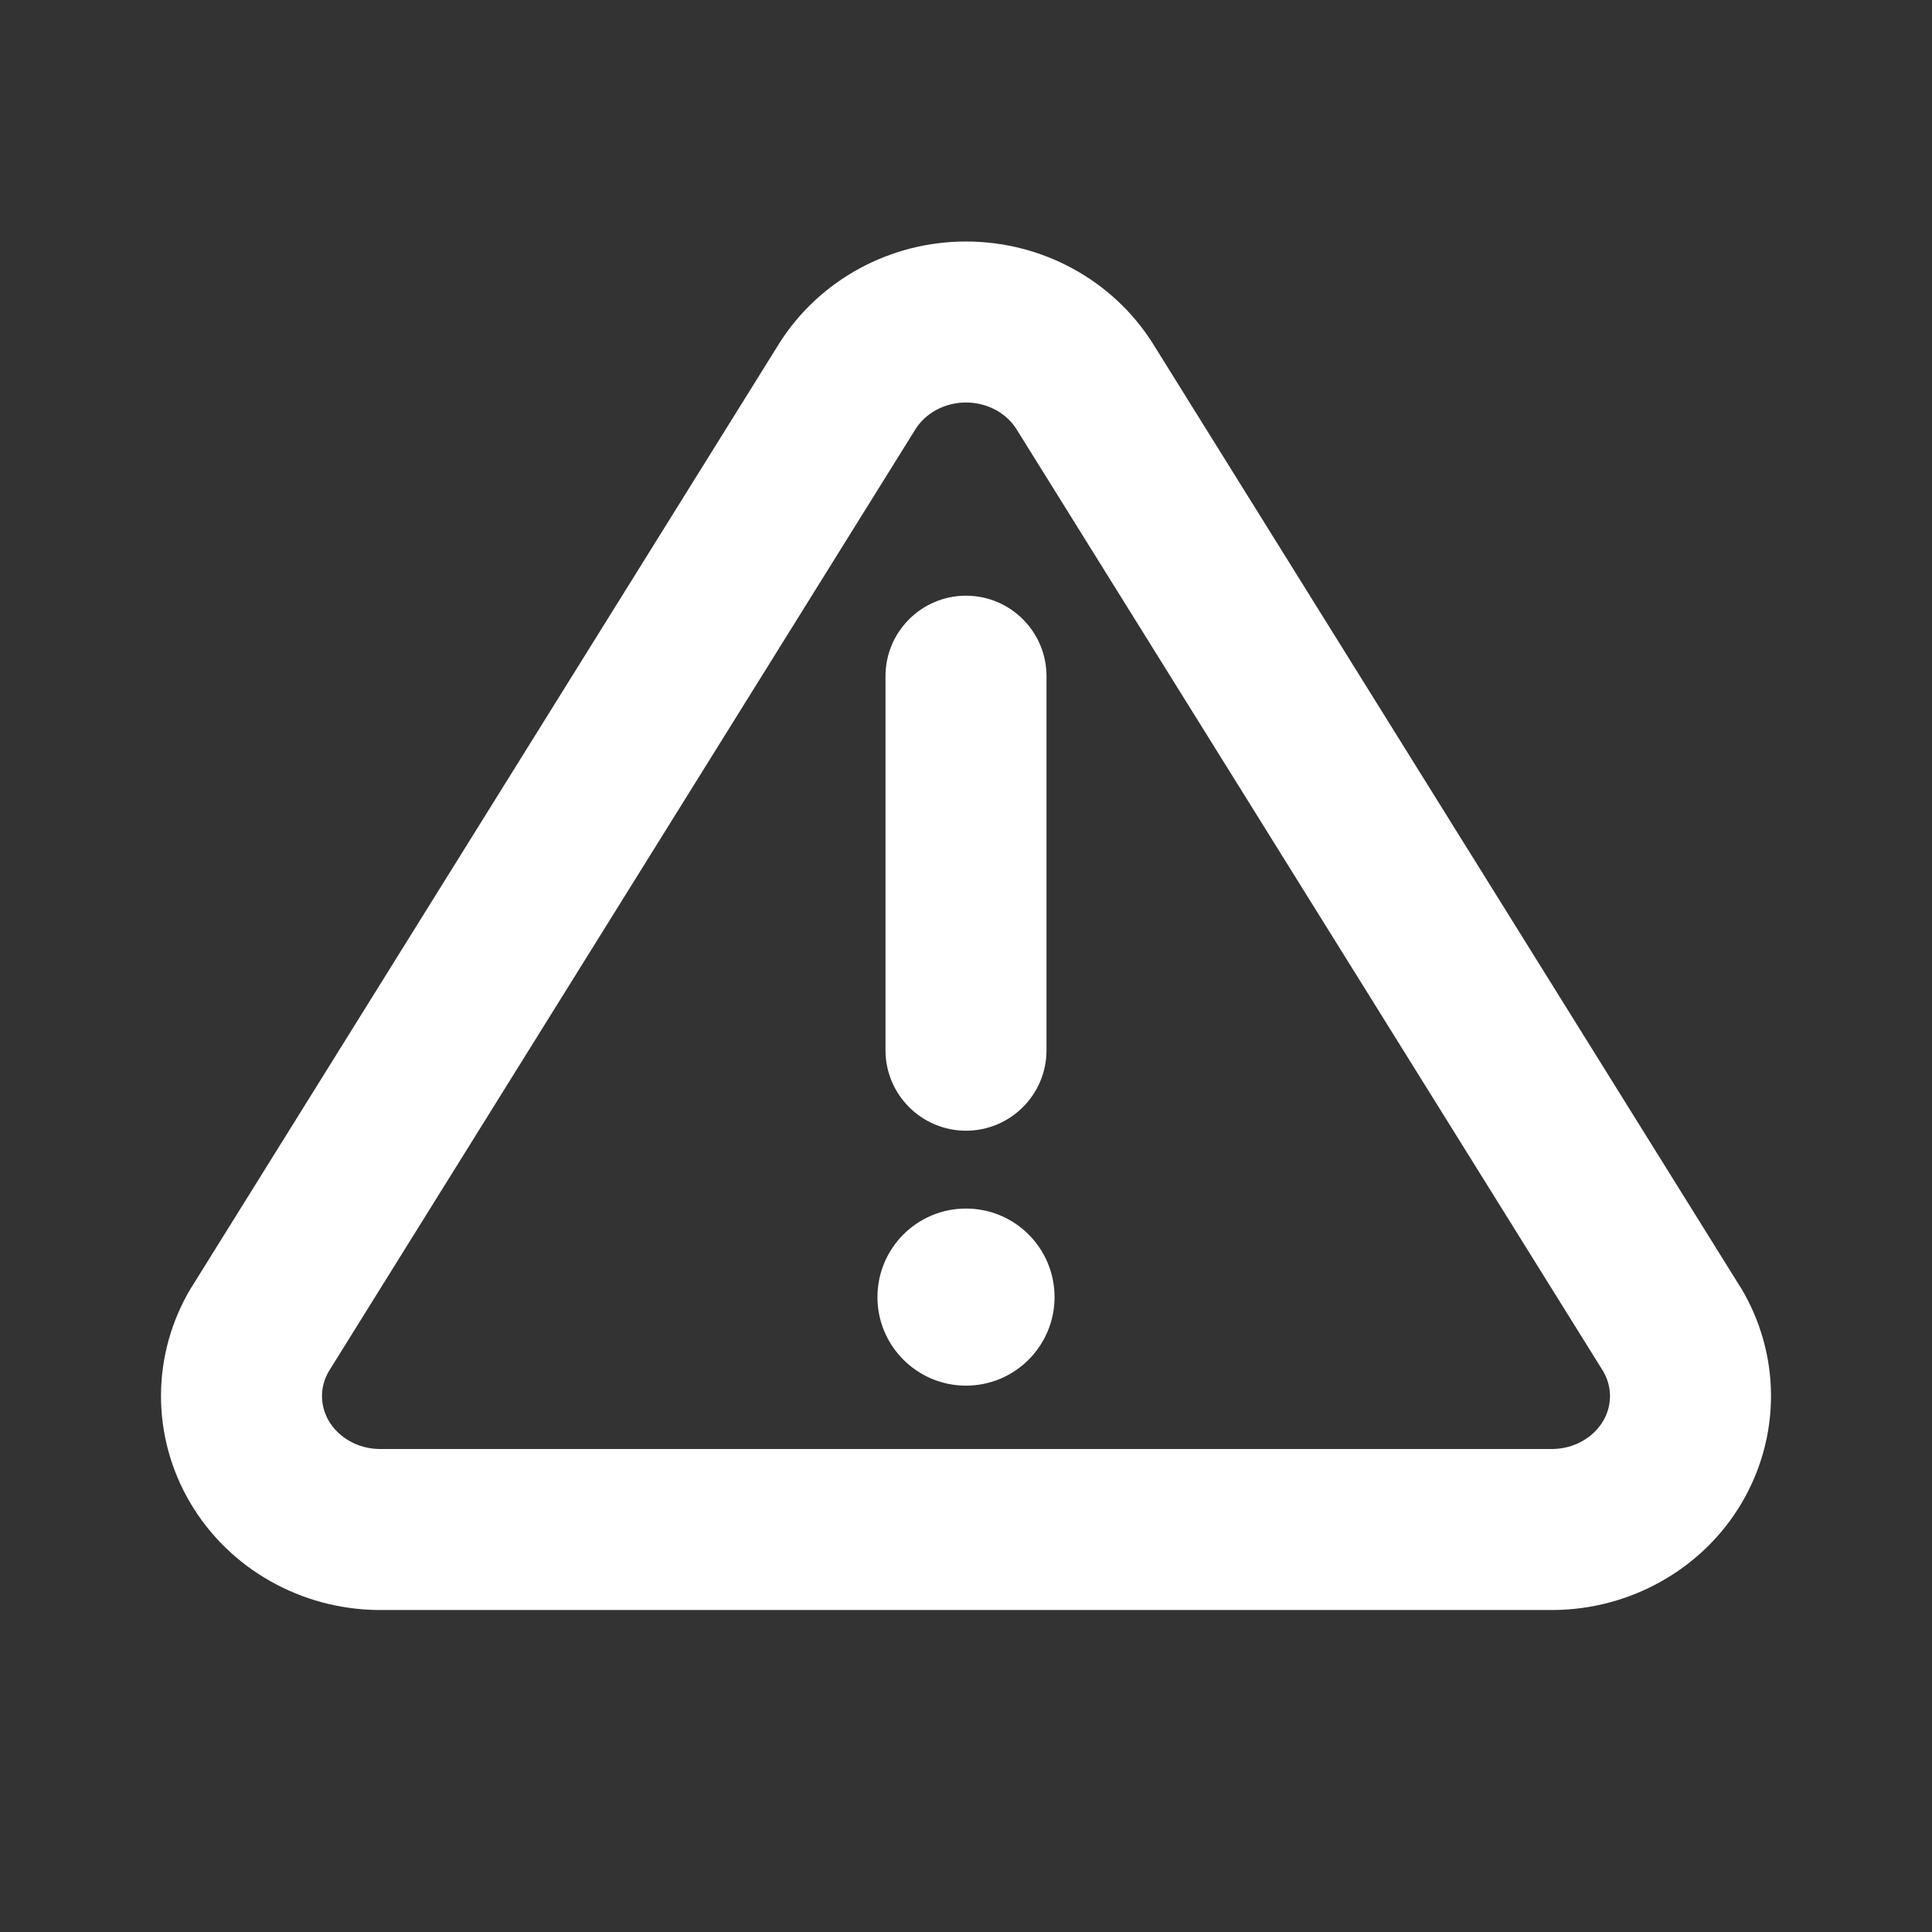 <svg width="24" height="24" viewBox="0 0 24 24" fill="none" xmlns="http://www.w3.org/2000/svg">
    <rect x="0" y="0" width="24" height="24" fill="#333333" stroke="none"/>
    <path fill-rule="evenodd" clip-rule="evenodd" d="M10.679 3.334C11.084 3.114 11.539 3 12 3C12.461 3 12.916 3.114 13.321 3.334C13.727 3.554 14.072 3.873 14.319 4.264L14.322 4.269L21.618 15.986L21.627 15.999C21.869 16.403 21.999 16.864 22 17.335C22.001 17.807 21.874 18.268 21.634 18.673C21.395 19.078 21.052 19.41 20.643 19.641C20.236 19.872 19.775 19.995 19.307 20L19.296 20L4.693 20C4.225 19.995 3.764 19.872 3.357 19.641C2.948 19.41 2.606 19.078 2.366 18.673C2.126 18.268 1.999 17.807 2 17.335C2.001 16.864 2.131 16.403 2.373 15.999L2.382 15.986L9.681 4.264C9.928 3.873 10.273 3.554 10.679 3.334ZM12 5C11.869 5 11.741 5.033 11.631 5.092C11.521 5.152 11.434 5.235 11.374 5.329L4.085 17.034C4.029 17.13 4 17.236 4 17.341C4 17.448 4.028 17.556 4.086 17.654C4.145 17.752 4.231 17.838 4.342 17.901C4.451 17.963 4.578 17.998 4.71 18H19.29C19.422 17.998 19.549 17.963 19.658 17.901C19.769 17.838 19.855 17.752 19.914 17.654C19.972 17.556 20 17.448 20 17.341C20 17.236 19.971 17.13 19.915 17.034L12.627 5.331L12.626 5.329C12.566 5.235 12.479 5.152 12.369 5.092C12.259 5.033 12.131 5 12 5ZM12 14.046C11.448 14.046 11 13.598 11 13.046V8.4C11 7.848 11.448 7.4 12 7.4C12.552 7.4 13 7.848 13 8.4V13.046C13 13.598 12.552 14.046 12 14.046ZM12 15.013C11.393 15.013 10.9 15.505 10.9 16.113C10.9 16.72 11.393 17.213 12 17.213C12.607 17.213 13.1 16.72 13.1 16.113C13.1 15.505 12.607 15.013 12 15.013Z" fill="white"/>
</svg>

